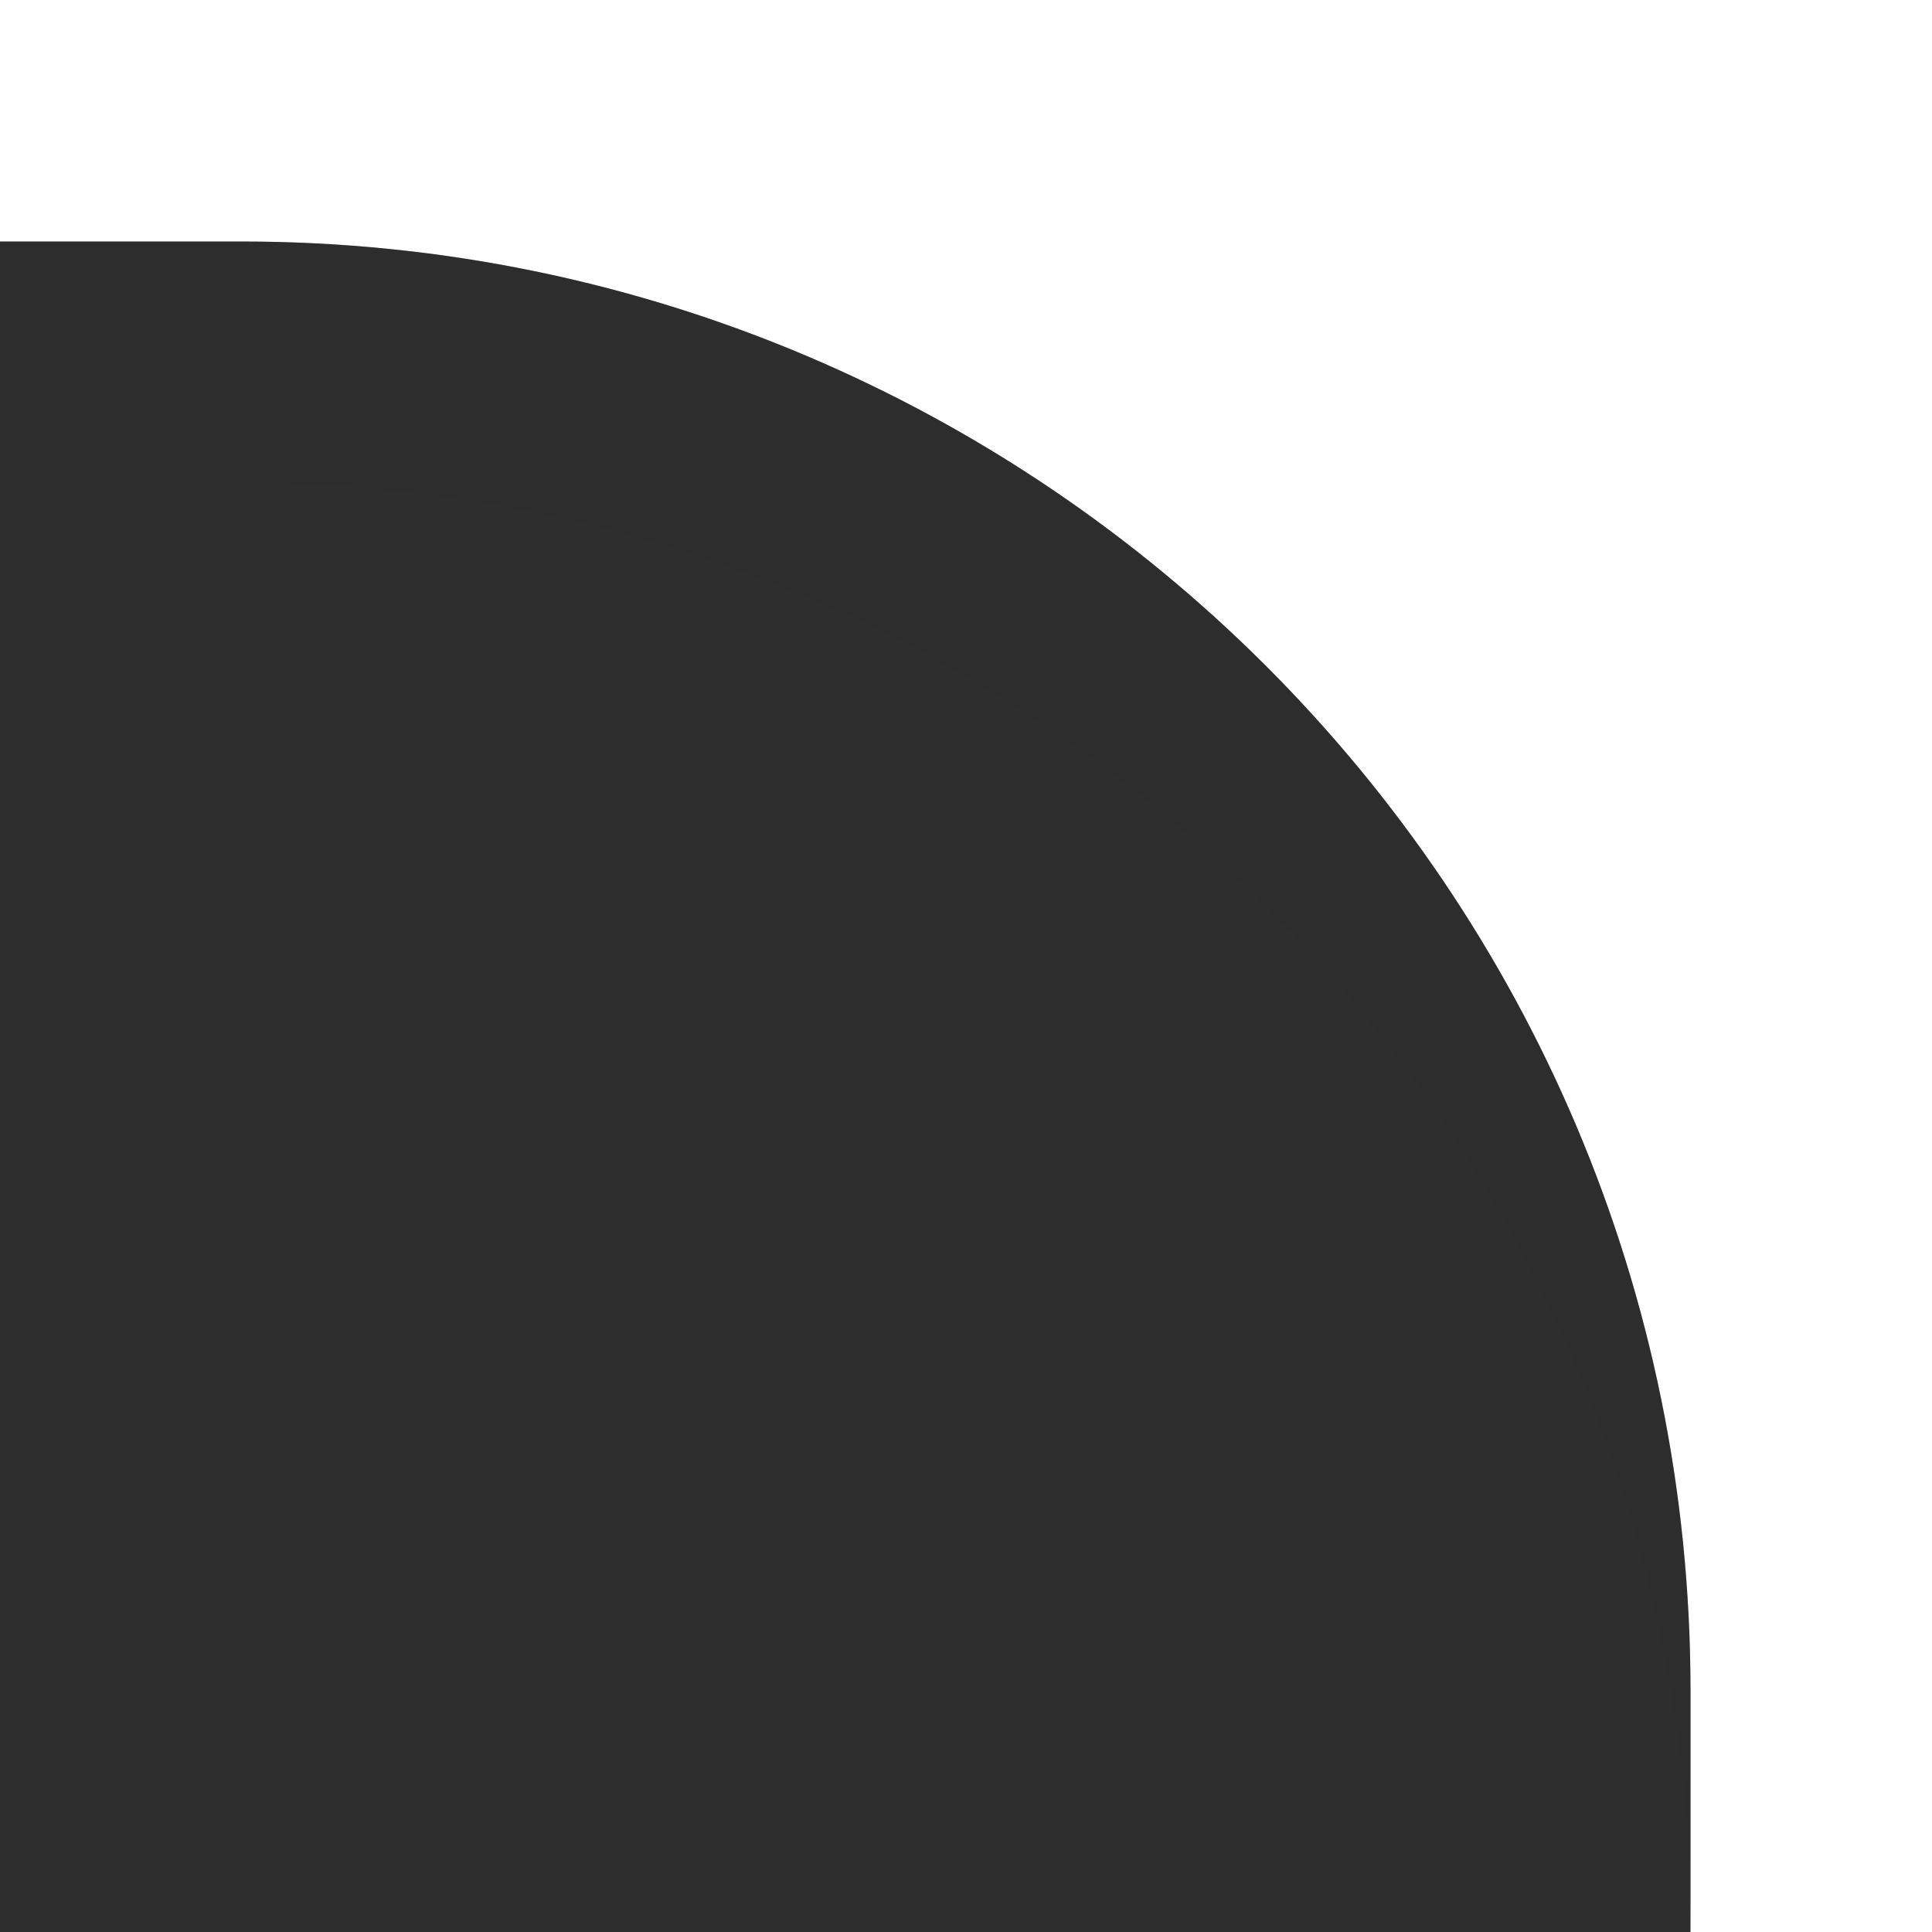 <?xml version="1.0" encoding="UTF-8"?>
<svg xmlns="http://www.w3.org/2000/svg" xmlns:xlink="http://www.w3.org/1999/xlink" baseProfile="tiny" contentScriptType="text/ecmascript" contentStyleType="text/css" height="8px" preserveAspectRatio="xMidYMid meet" version="1.1" viewBox="0 0 8 8" width="8px" x="0px" y="0px" zoomAndPan="magnify">
<linearGradient gradientTransform="matrix(-1 0 0 -1 295.481 -403.019)" gradientUnits="userSpaceOnUse" id="SVGID_1_" x1="291.981" x2="291.981" xlink:actuate="onLoad" xlink:show="other" xlink:type="simple" y1="-405.506" y2="-440.861">
<stop offset="0" stop-color="#2e2e2e"/>
<stop offset="1" stop-color="#2e2e2e"/>
</linearGradient>
<path d="M 0.0 8.0 L 7.0 8.0 L 7.0 7.0 C 7.0 3.686 4.312 1.0 1.0 1.0 L 0.0 1.0 L 0.0 8.0 z " fill="url(#SVGID_1_)"/>
<linearGradient gradientTransform="matrix(-1 0 0 -1 295.481 -403.019)" gradientUnits="userSpaceOnUse" id="SVGID_2_" x1="291.981" x2="291.981" xlink:actuate="onLoad" xlink:show="other" xlink:type="simple" y1="-404.368" y2="-410.489">
<stop offset="0" stop-color="#2e2e2e"/>
<stop offset="1" stop-color="#2e2e2e"/>
</linearGradient>
<path d="M 0.0 1.0 L 0.0 2.0 L 1.0 2.0 C 4.312 2.0 7.0 4.686 7.0 8.0 L 7.0 7.0 C 7.0 3.686 4.312 1.0 1.0 1.0 L 0.0 1.0 z " fill="url(#SVGID_2_)" fill-opacity="0.25"/>
<rect fill="none" height="8" width="8"/>
</svg>
